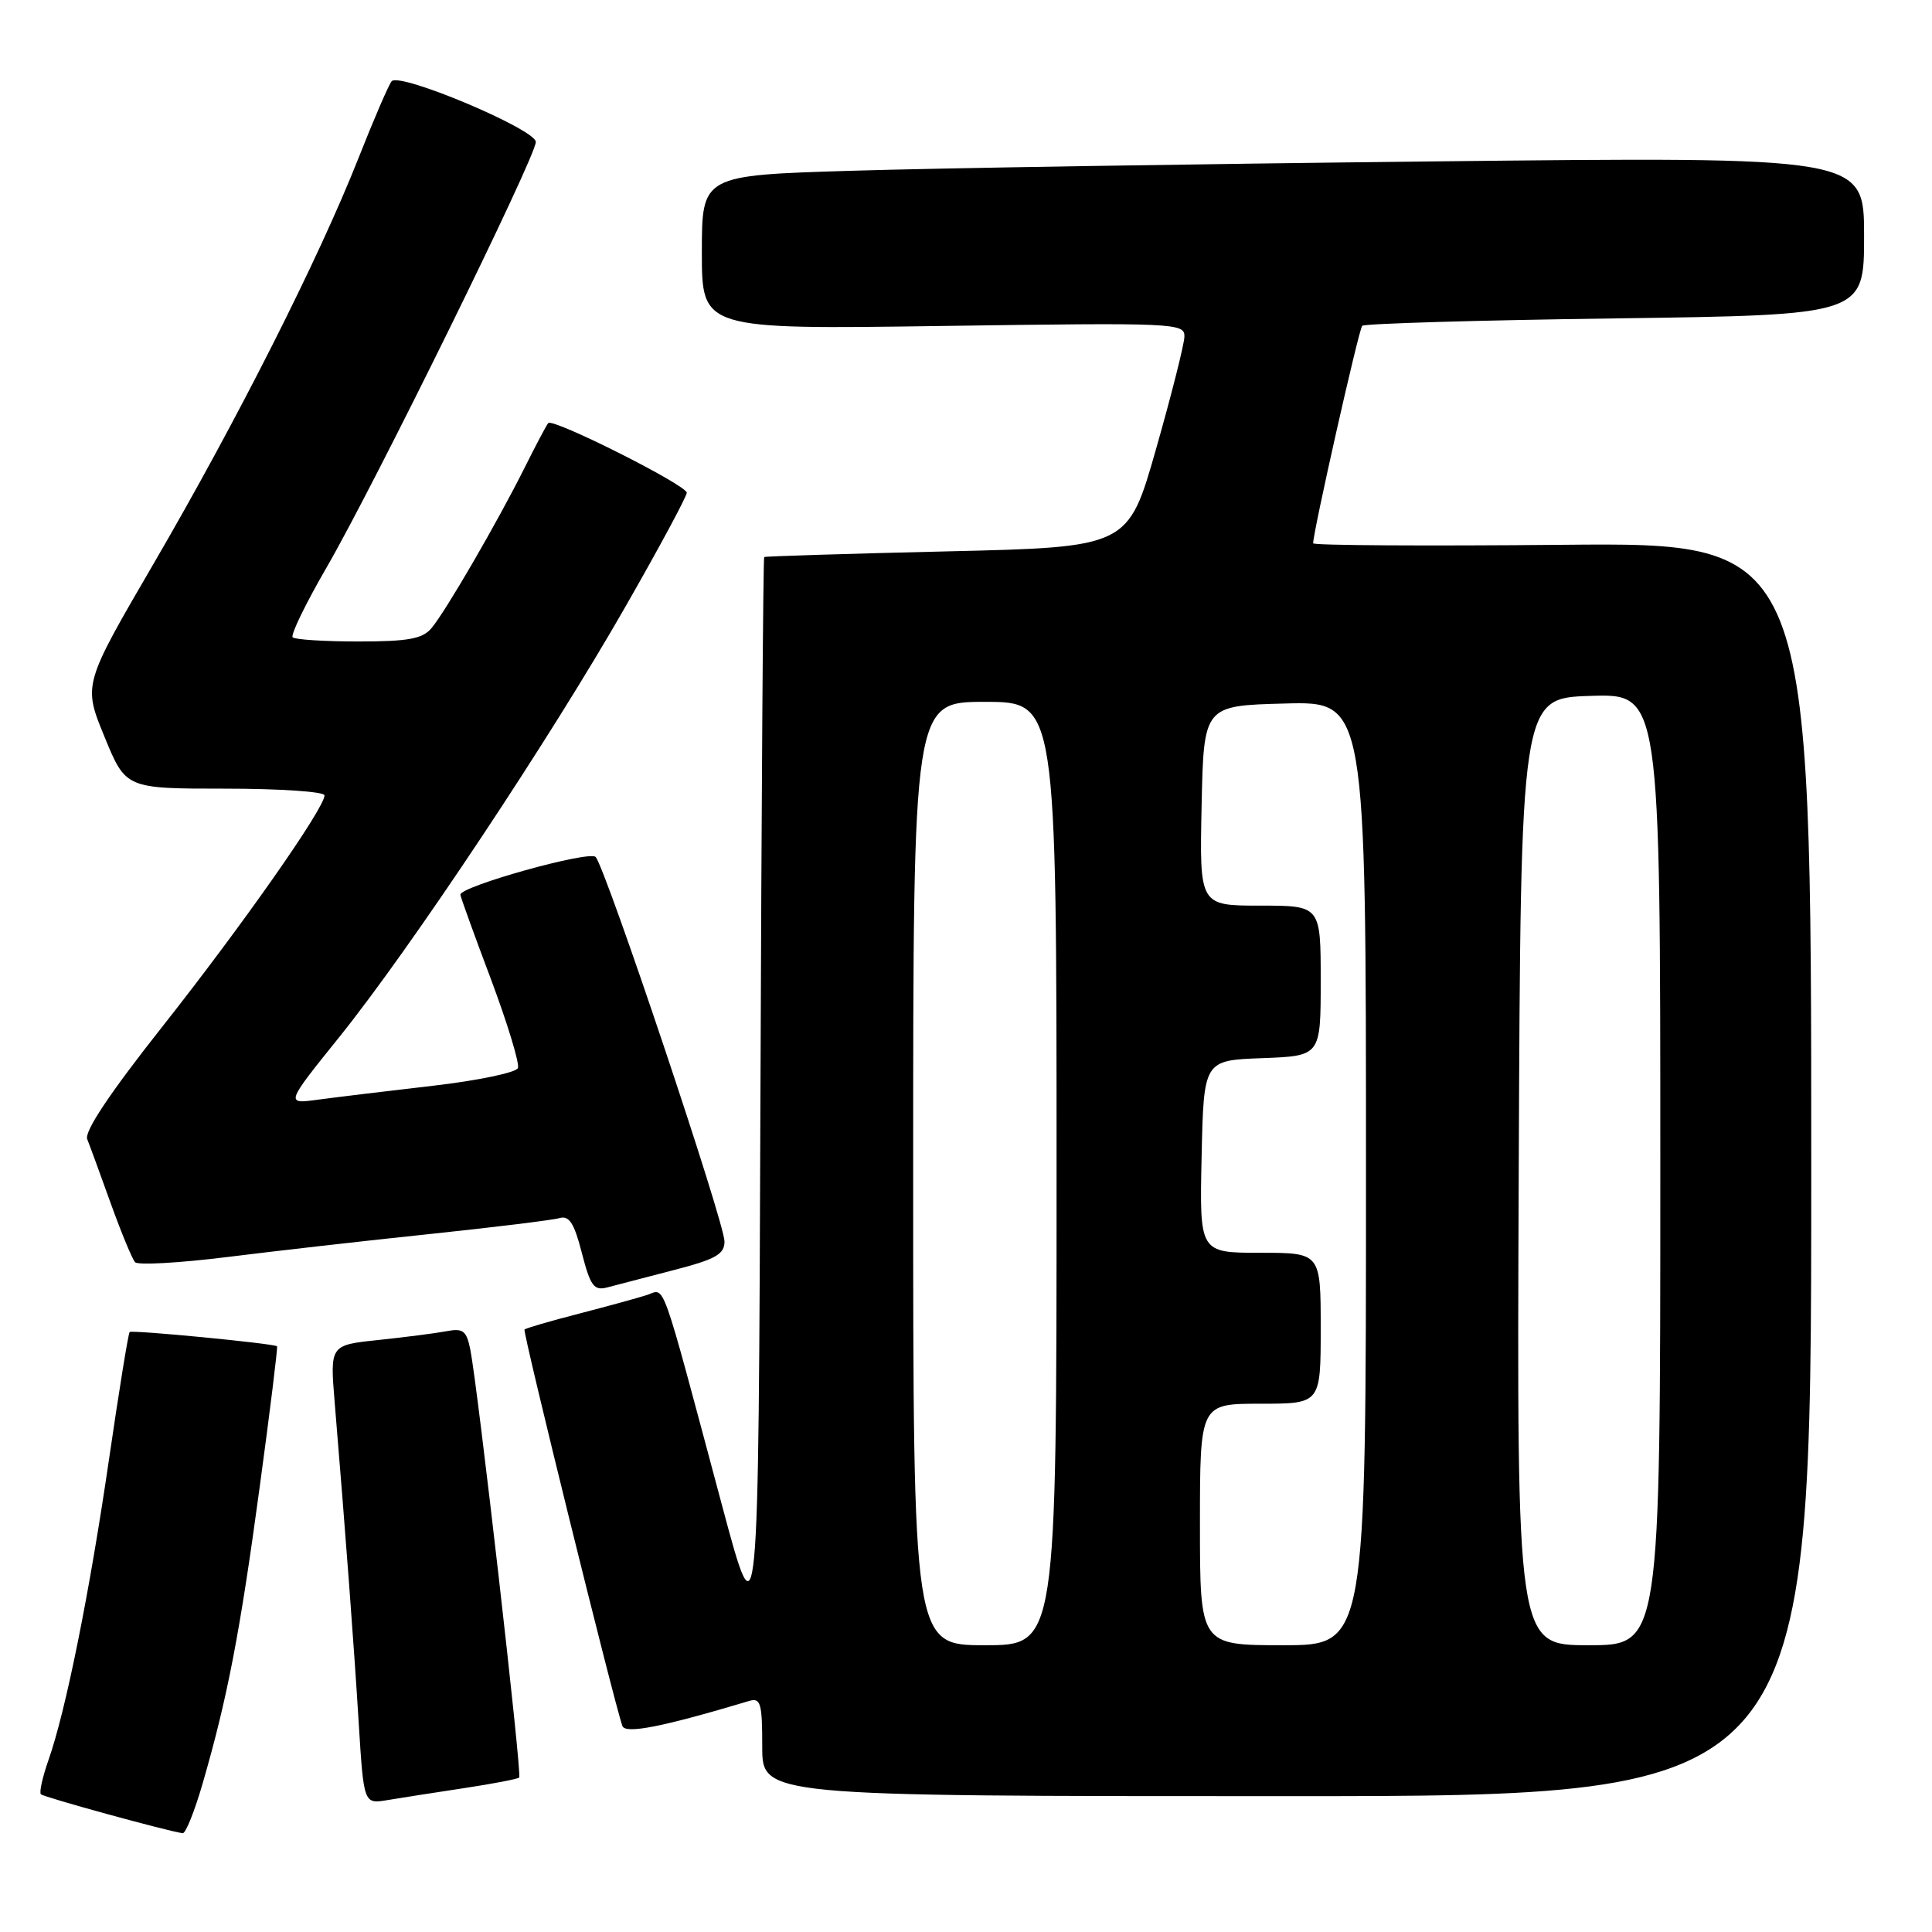 <?xml version="1.0" encoding="UTF-8" standalone="no"?>
<!DOCTYPE svg PUBLIC "-//W3C//DTD SVG 1.1//EN" "http://www.w3.org/Graphics/SVG/1.1/DTD/svg11.dtd" >
<svg xmlns="http://www.w3.org/2000/svg" xmlns:xlink="http://www.w3.org/1999/xlink" version="1.1" viewBox="0 0 256 256">
 <g >
 <path fill="currentColor"
d=" M 26.87 236.25 C 30.13 225.01 31.80 216.36 34.41 197.04 C 35.79 186.89 36.82 178.50 36.71 178.39 C 36.29 178.02 17.49 176.20 17.18 176.50 C 17.00 176.67 15.78 184.22 14.46 193.26 C 11.88 210.99 8.72 226.70 6.42 233.23 C 5.63 235.48 5.18 237.51 5.42 237.75 C 5.80 238.14 22.31 242.67 24.21 242.91 C 24.60 242.96 25.80 239.96 26.87 236.25 Z  M 61.47 236.94 C 65.31 236.36 68.60 235.73 68.80 235.53 C 69.19 235.15 63.31 183.81 62.32 178.83 C 61.81 176.31 61.37 175.97 59.12 176.40 C 57.68 176.67 53.62 177.19 50.11 177.56 C 43.72 178.23 43.72 178.23 44.35 185.86 C 45.82 203.57 46.91 218.17 47.53 228.28 C 48.20 239.05 48.20 239.05 51.35 238.52 C 53.08 238.23 57.64 237.52 61.47 236.94 Z  M 240.00 154.94 C 240.00 71.88 240.00 71.88 207.00 72.19 C 188.85 72.36 174.00 72.27 174.00 71.99 C 174.00 70.44 180.05 43.62 180.50 43.17 C 180.79 42.88 195.87 42.43 214.02 42.19 C 247.00 41.74 247.00 41.74 247.00 31.25 C 247.00 20.76 247.00 20.76 189.75 21.39 C 158.26 21.73 123.61 22.29 112.75 22.63 C 93.00 23.23 93.00 23.23 93.00 33.44 C 93.00 43.65 93.00 43.65 125.00 43.19 C 155.85 42.75 157.00 42.80 156.94 44.62 C 156.91 45.65 155.22 52.35 153.18 59.50 C 149.48 72.50 149.48 72.50 125.49 73.06 C 112.29 73.37 101.39 73.71 101.26 73.81 C 101.12 73.92 100.90 106.29 100.76 145.75 C 100.50 217.50 100.50 217.50 95.68 199.50 C 87.36 168.43 88.21 170.80 85.71 171.60 C 84.49 171.99 80.42 173.11 76.66 174.08 C 72.90 175.05 69.68 175.99 69.50 176.17 C 69.23 176.46 81.34 225.51 82.47 228.70 C 82.86 229.80 87.81 228.82 99.25 225.39 C 100.79 224.93 101.00 225.64 101.00 231.43 C 101.00 238.00 101.00 238.00 170.50 238.00 C 240.00 238.00 240.00 238.00 240.00 154.94 Z  M 89.25 168.30 C 94.83 166.86 96.00 166.20 96.00 164.50 C 96.00 161.97 80.21 114.88 78.92 113.55 C 78.07 112.67 61.00 117.44 61.00 118.55 C 61.00 118.78 62.81 123.80 65.03 129.69 C 67.24 135.59 68.86 140.91 68.63 141.52 C 68.40 142.12 63.33 143.18 57.36 143.87 C 51.38 144.56 44.54 145.39 42.15 145.71 C 37.81 146.30 37.81 146.30 44.97 137.40 C 54.44 125.62 72.84 97.95 82.90 80.34 C 87.36 72.55 91.00 65.78 91.00 65.29 C 91.00 64.29 73.27 55.37 72.65 56.06 C 72.42 56.30 71.01 58.98 69.50 62.00 C 65.92 69.17 59.04 81.03 57.16 83.25 C 55.98 84.65 54.07 85.00 47.51 85.00 C 43.01 85.00 39.08 84.75 38.78 84.45 C 38.48 84.14 40.50 79.98 43.27 75.20 C 49.62 64.24 71.00 20.77 71.00 18.81 C 71.00 17.15 53.00 9.56 51.90 10.76 C 51.53 11.17 49.54 15.78 47.48 21.00 C 42.24 34.27 31.45 55.63 20.40 74.61 C 11.01 90.72 11.01 90.72 13.84 97.61 C 16.66 104.50 16.66 104.50 29.83 104.50 C 37.08 104.50 43.00 104.90 43.00 105.39 C 43.00 107.09 32.12 122.60 21.57 135.96 C 14.56 144.83 11.15 149.93 11.56 150.95 C 11.90 151.80 13.31 155.65 14.69 159.50 C 16.08 163.35 17.52 166.84 17.90 167.25 C 18.29 167.66 23.75 167.35 30.05 166.57 C 36.35 165.78 48.47 164.40 57.00 163.51 C 65.53 162.61 73.24 161.67 74.15 161.40 C 75.42 161.04 76.09 162.08 77.10 166.03 C 78.23 170.41 78.70 171.05 80.46 170.59 C 81.58 170.29 85.54 169.26 89.25 168.30 Z  M 121.00 155.50 C 121.00 93.00 121.00 93.00 130.50 93.00 C 140.00 93.00 140.00 93.00 140.00 155.50 C 140.00 218.00 140.00 218.00 130.50 218.00 C 121.00 218.00 121.00 218.00 121.00 155.50 Z  M 159.00 202.00 C 159.00 186.00 159.00 186.00 167.00 186.00 C 175.00 186.00 175.00 186.00 175.00 176.00 C 175.00 166.00 175.00 166.00 166.97 166.00 C 158.94 166.00 158.94 166.00 159.22 153.25 C 159.50 140.50 159.50 140.50 167.25 140.21 C 175.00 139.92 175.00 139.92 175.00 129.96 C 175.00 120.00 175.00 120.00 166.97 120.00 C 158.94 120.00 158.94 120.00 159.22 106.75 C 159.50 93.50 159.50 93.50 170.25 93.22 C 181.00 92.93 181.00 92.93 181.00 155.47 C 181.00 218.00 181.00 218.00 170.00 218.00 C 159.00 218.00 159.00 218.00 159.00 202.00 Z  M 201.24 155.25 C 201.50 92.50 201.50 92.50 210.75 92.21 C 220.00 91.92 220.00 91.92 220.00 154.96 C 220.00 218.00 220.00 218.00 210.49 218.00 C 200.98 218.00 200.98 218.00 201.24 155.25 Z "/>
</g>
</svg>